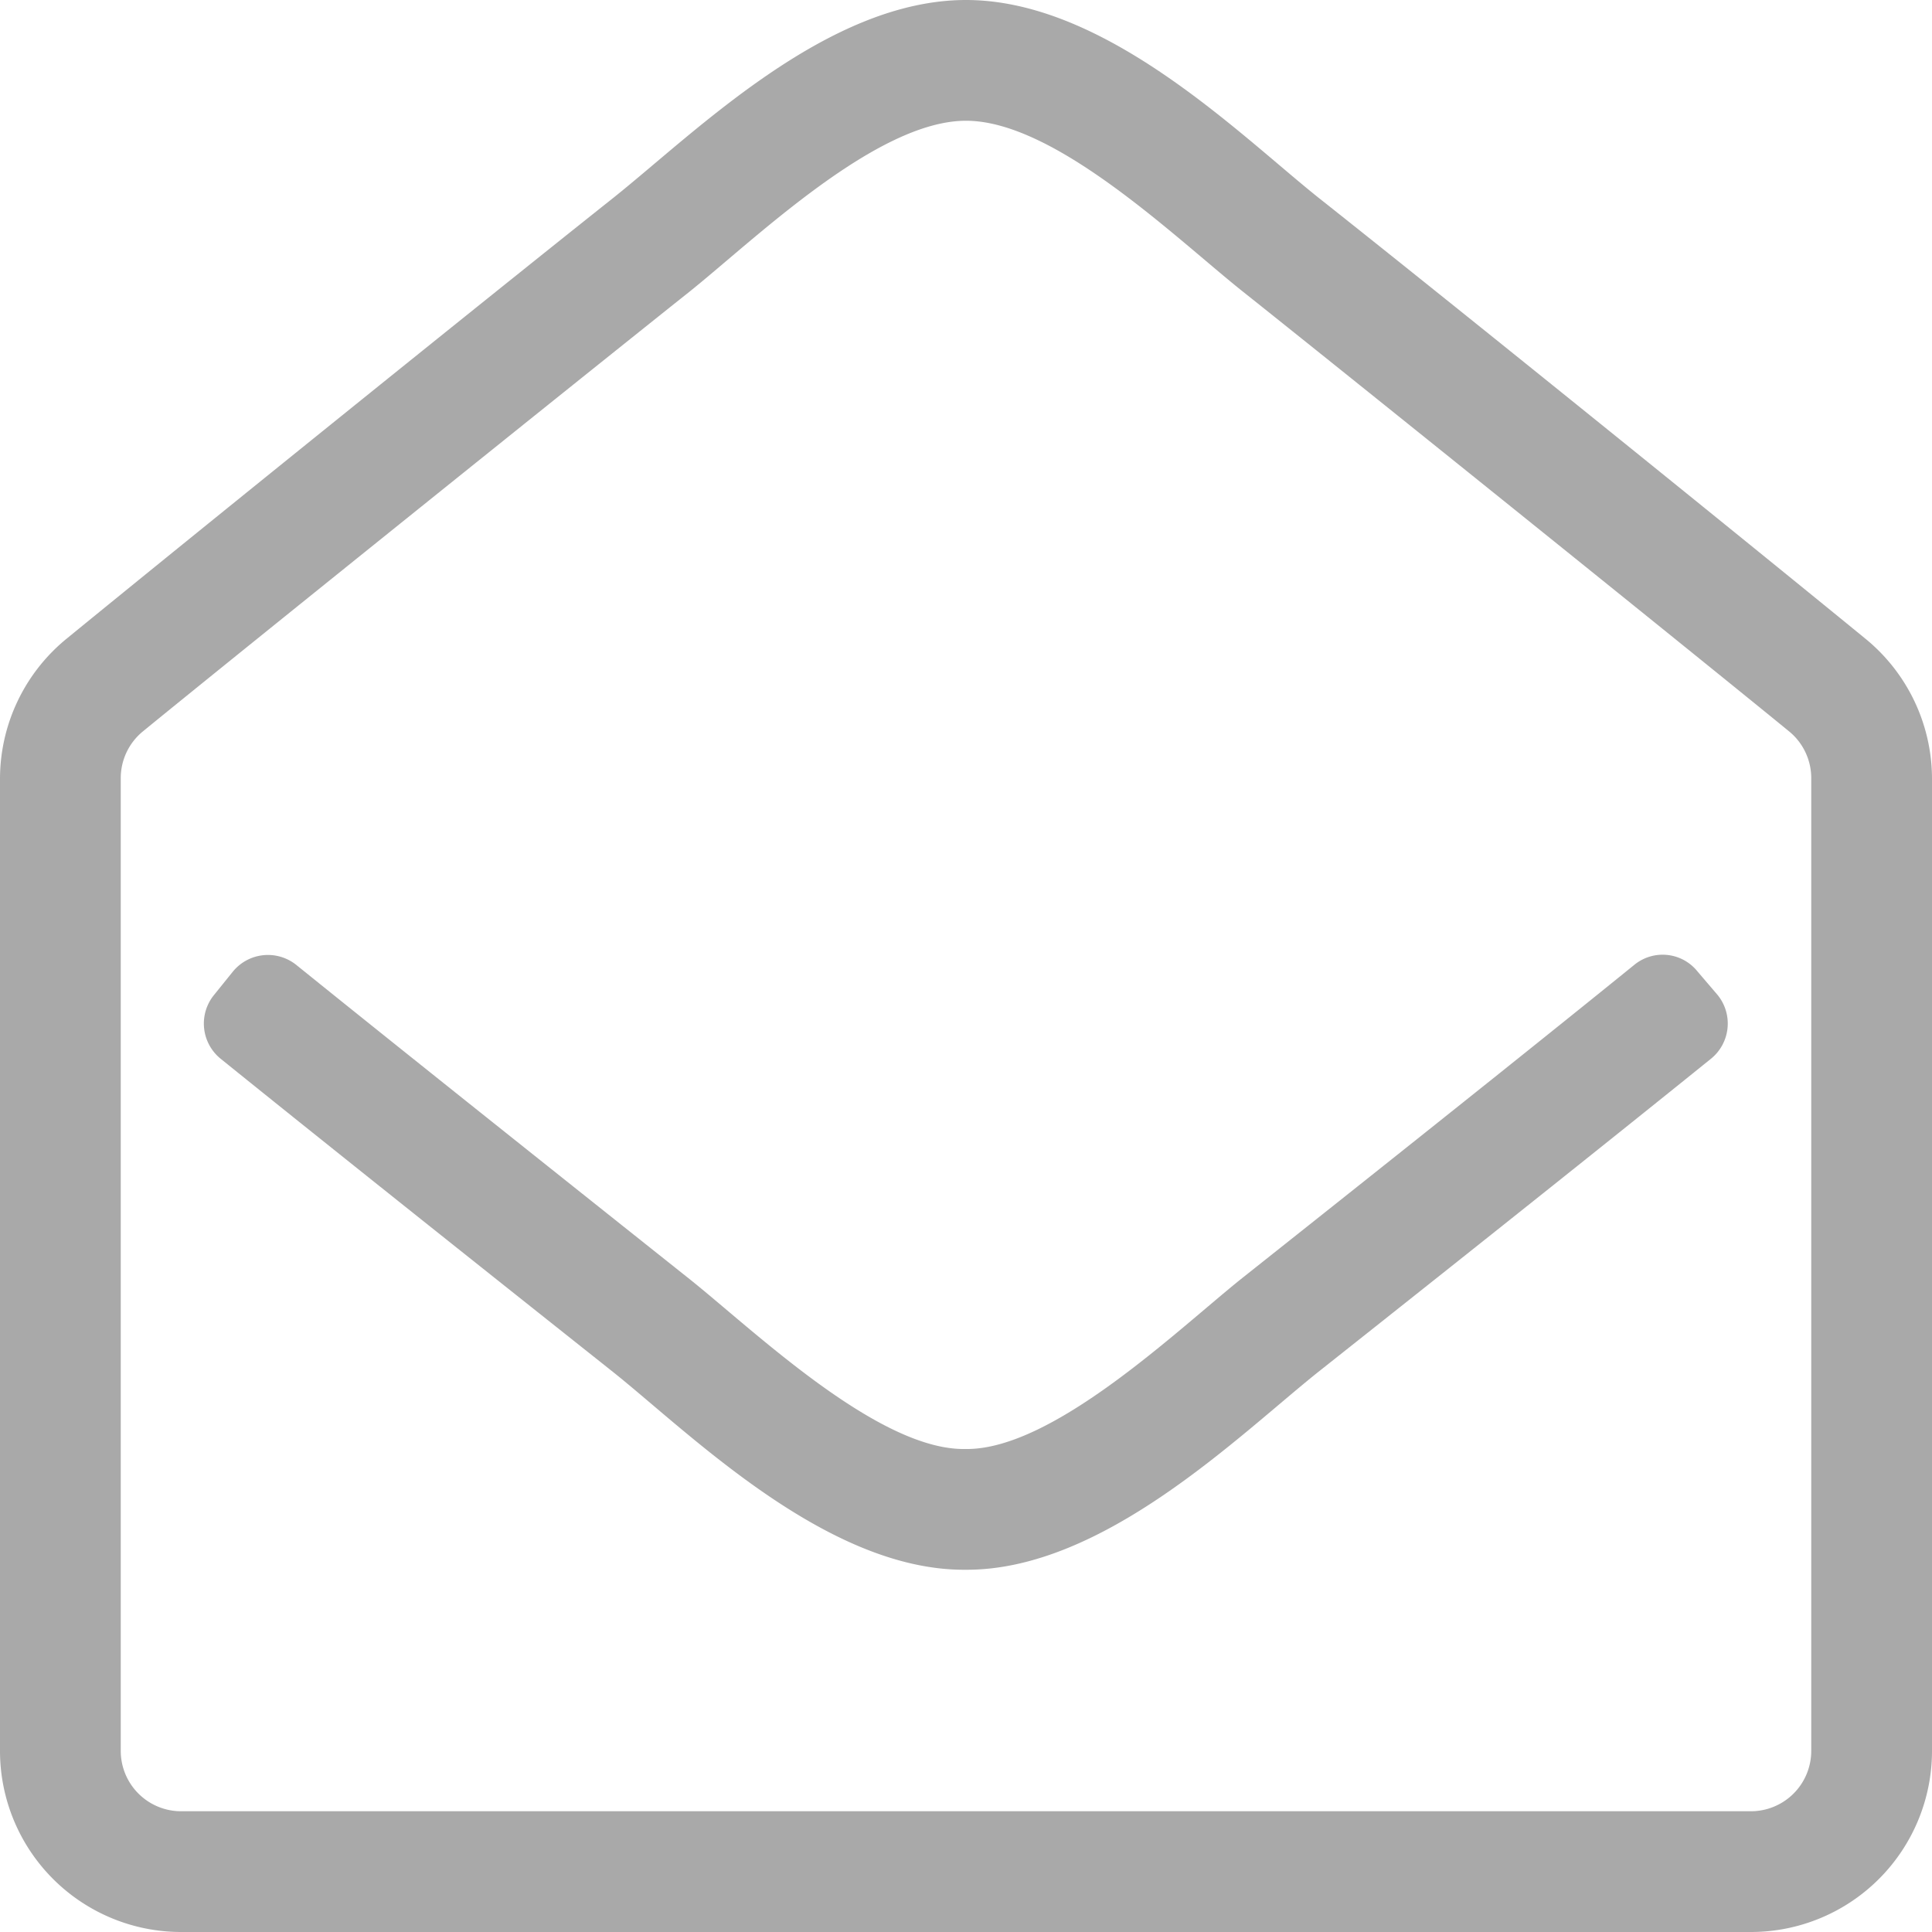 <svg xmlns="http://www.w3.org/2000/svg" viewBox="0 0 512 512"><path d="M349.3,52.3C328.3,35.5,292.9,0,256,0c-36.7,0-71.4,34.8-93.3,52.3-34.6,27.5-109.5,87.9-145.1,117A48,48,0,0,0,0,206.4V464a48,48,0,0,0,48,48H464a48,48,0,0,0,48-48V206.4a48,48,0,0,0-17.6-37.1C458.8,140.2,383.9,79.7,349.3,52.3ZM464,480H48a16,16,0,0,1-16-16V206.2a16,16,0,0,1,5.9-12.4C64.2,172.3,159.7,95.6,182.6,77.4,200.2,63.3,232.3,32,256,32s55.8,31.3,73.4,45.3c22.9,18.2,118.4,95,144.7,116.5a16,16,0,0,1,5.9,12.4V464a16,16,0,0,1-16,16Zm-8.8-216.3a12,12,0,0,1-1.8,16.9c-22.8,18.4-55.1,44.2-104.2,83.1-21,16.8-56.9,52.5-93.3,52.3-36.6.3-72.8-35.9-93.3-52.3-49-38.9-81.3-64.7-104.1-83.1a12,12,0,0,1-1.8-16.9l5-6.2a12,12,0,0,1,16.8-1.8c22.8,18.4,55,44.1,103.9,83,16.9,13.4,50.2,45.7,73.4,45.3,23.2.4,56.6-31.9,73.4-45.3,48.9-38.8,81.2-64.6,103.9-83a11.84,11.84,0,0,1,16.8,1.8Z" style="fill:#a9a9a9"/></svg>